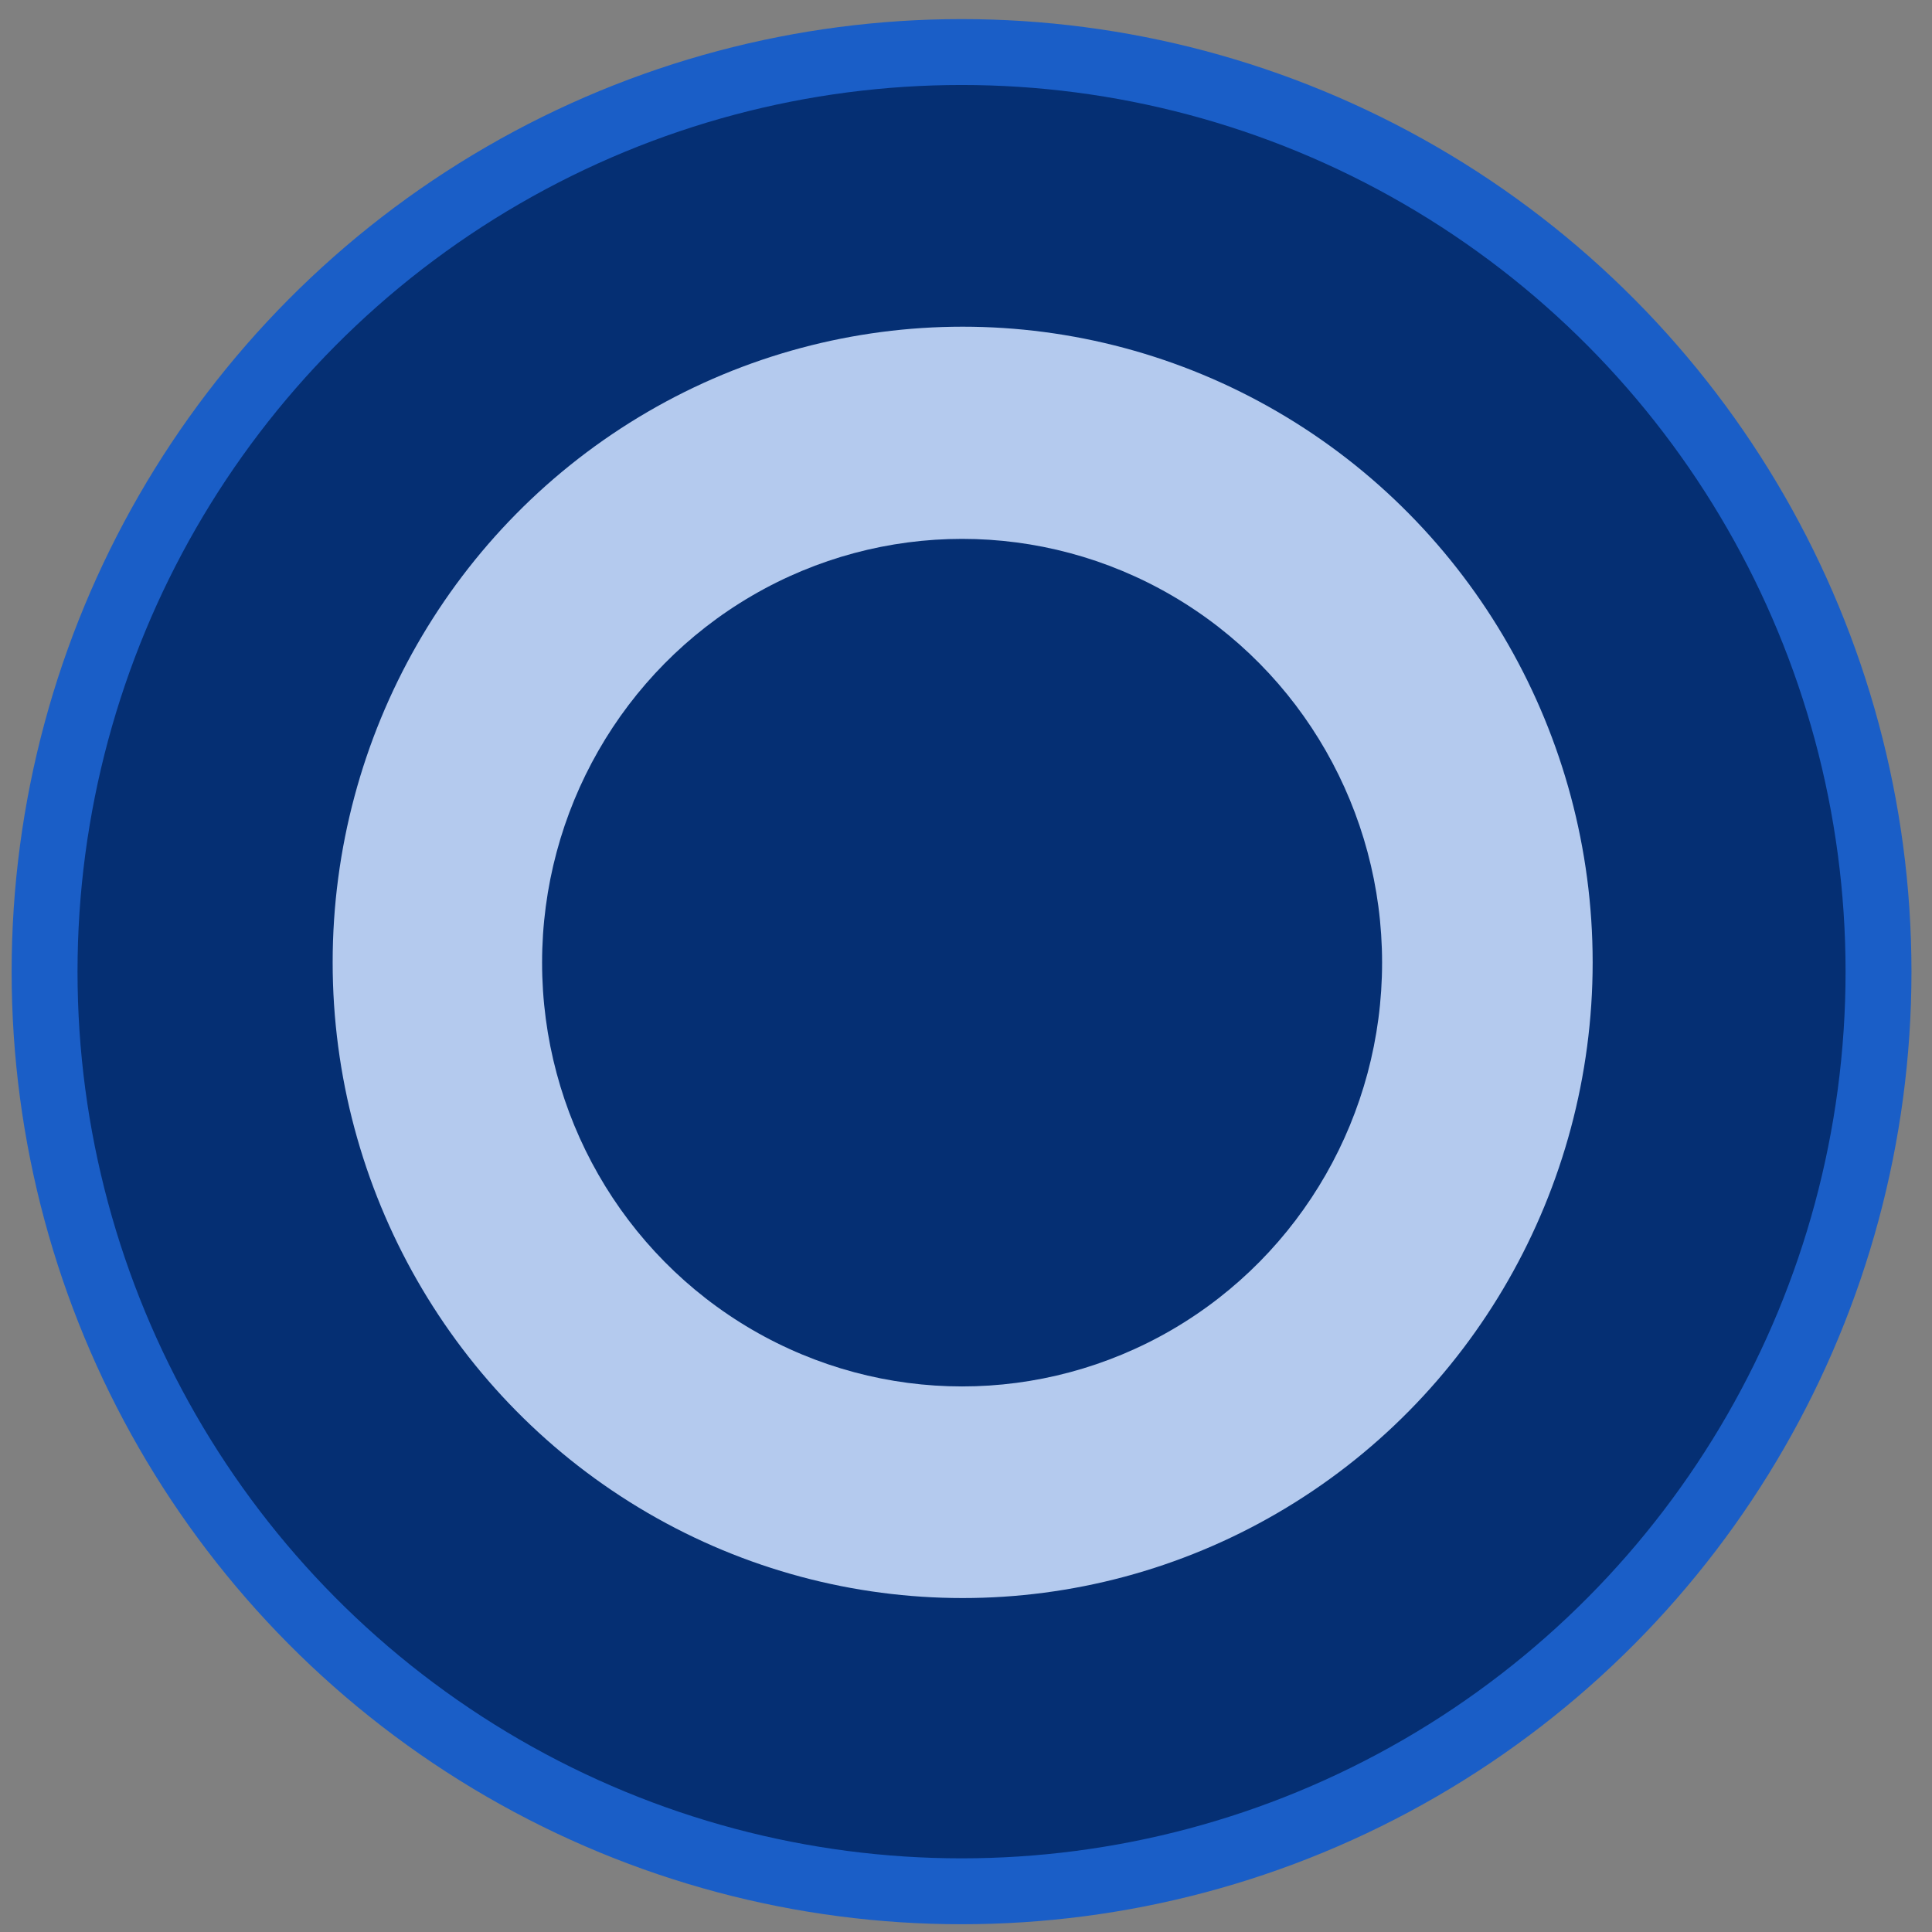 ﻿<?xml version="1.0" encoding="utf-8"?>
<!DOCTYPE svg PUBLIC "-//W3C//DTD SVG 1.1//EN" "http://www.w3.org/Graphics/SVG/1.1/DTD/svg11.dtd">
<svg xmlns:xlink="http://www.w3.org/1999/xlink" xmlns:xml="http://www.w3.org/XML/1998/namespace" x="0" y="0" width="32" height="32" overflow="hidden" viewBox="0, 0, 230, 230" preserveAspectRatio="xMidYMid" font-size="0" id="svg" xml:space="preserve" xmlns="http://www.w3.org/2000/svg" version="1.1">
  <rect x="0" y="0" width="230" height="230" fill="#808080" stroke="none"/>
  <defs id="def1" xml:space="preserve">
    <linearGradient x1="197.189" y1="116.974" x2="359.528" y2="116.974" gradientUnits="userSpaceOnUse" xlink:href="#lg1" gradientTransform="matrix(0.996, 0, 0, 1.004, -0.898, -2.932)" id="lg0" xml:space="preserve" />
  </defs>
  <linearGradient x1="239.94" y1="115.499" x2="488.822" y2="115.499" gradientUnits="userSpaceOnUse" gradientTransform="matrix(0.979, 0, 0, 0.982, 1.373, 2.286)" id="lg2" xml:space="preserve">
    <stop offset="0%" stop-color="#052F73" stop-opacity="1" id="s1" xml:space="preserve" />
    <stop offset="100%" stop-color="#3883FC" stop-opacity="1" id="s2" xml:space="preserve" />
  </linearGradient>
  <ellipse cx="114.47" cy="115.675" rx="109.163" ry="109.479" stroke="#1A5EC7" stroke-width="7.844" stroke-linecap="square" stroke-linejoin="bevel" id="e1" xml:space="preserve" style="fill:url(#lg2);" />
  <linearGradient x1="197.189" y1="116.974" x2="359.528" y2="116.974" gradientUnits="userSpaceOnUse" gradientTransform="matrix(0.996, 0, 0, 1.004, -364.712, -138.61)" id="lg1" xml:space="preserve">
    <stop offset="0%" stop-color="#B4CAEE" stop-opacity="1" id="s3" xml:space="preserve" />
    <stop offset="100%" stop-color="#FFFFFF" stop-opacity="1" id="s4" xml:space="preserve" />
  </linearGradient>
  <ellipse cx="114.602" cy="114.568" rx="75" ry="75.676" stroke-width="8" stroke-linecap="square" stroke-linejoin="bevel" id="e3" xml:space="preserve" style="fill:url(#lg0);" />
  <linearGradient x1="169.128" y1="115.979" x2="277.354" y2="115.979" gradientUnits="userSpaceOnUse" gradientTransform="matrix(0.996, 0, 0, 1.004, 0.034, -1.898)" id="lg3" xml:space="preserve">
    <stop offset="0%" stop-color="#052F73" stop-opacity="1" id="s5" xml:space="preserve" />
    <stop offset="100%" stop-color="#3883FC" stop-opacity="1" id="s6" xml:space="preserve" />
  </linearGradient>
  <ellipse cx="114.534" cy="114.602" rx="50" ry="50.45" stroke-width="8" stroke-linecap="square" stroke-linejoin="bevel" id="e2" xml:space="preserve" style="fill:url(#lg3);" />
</svg>